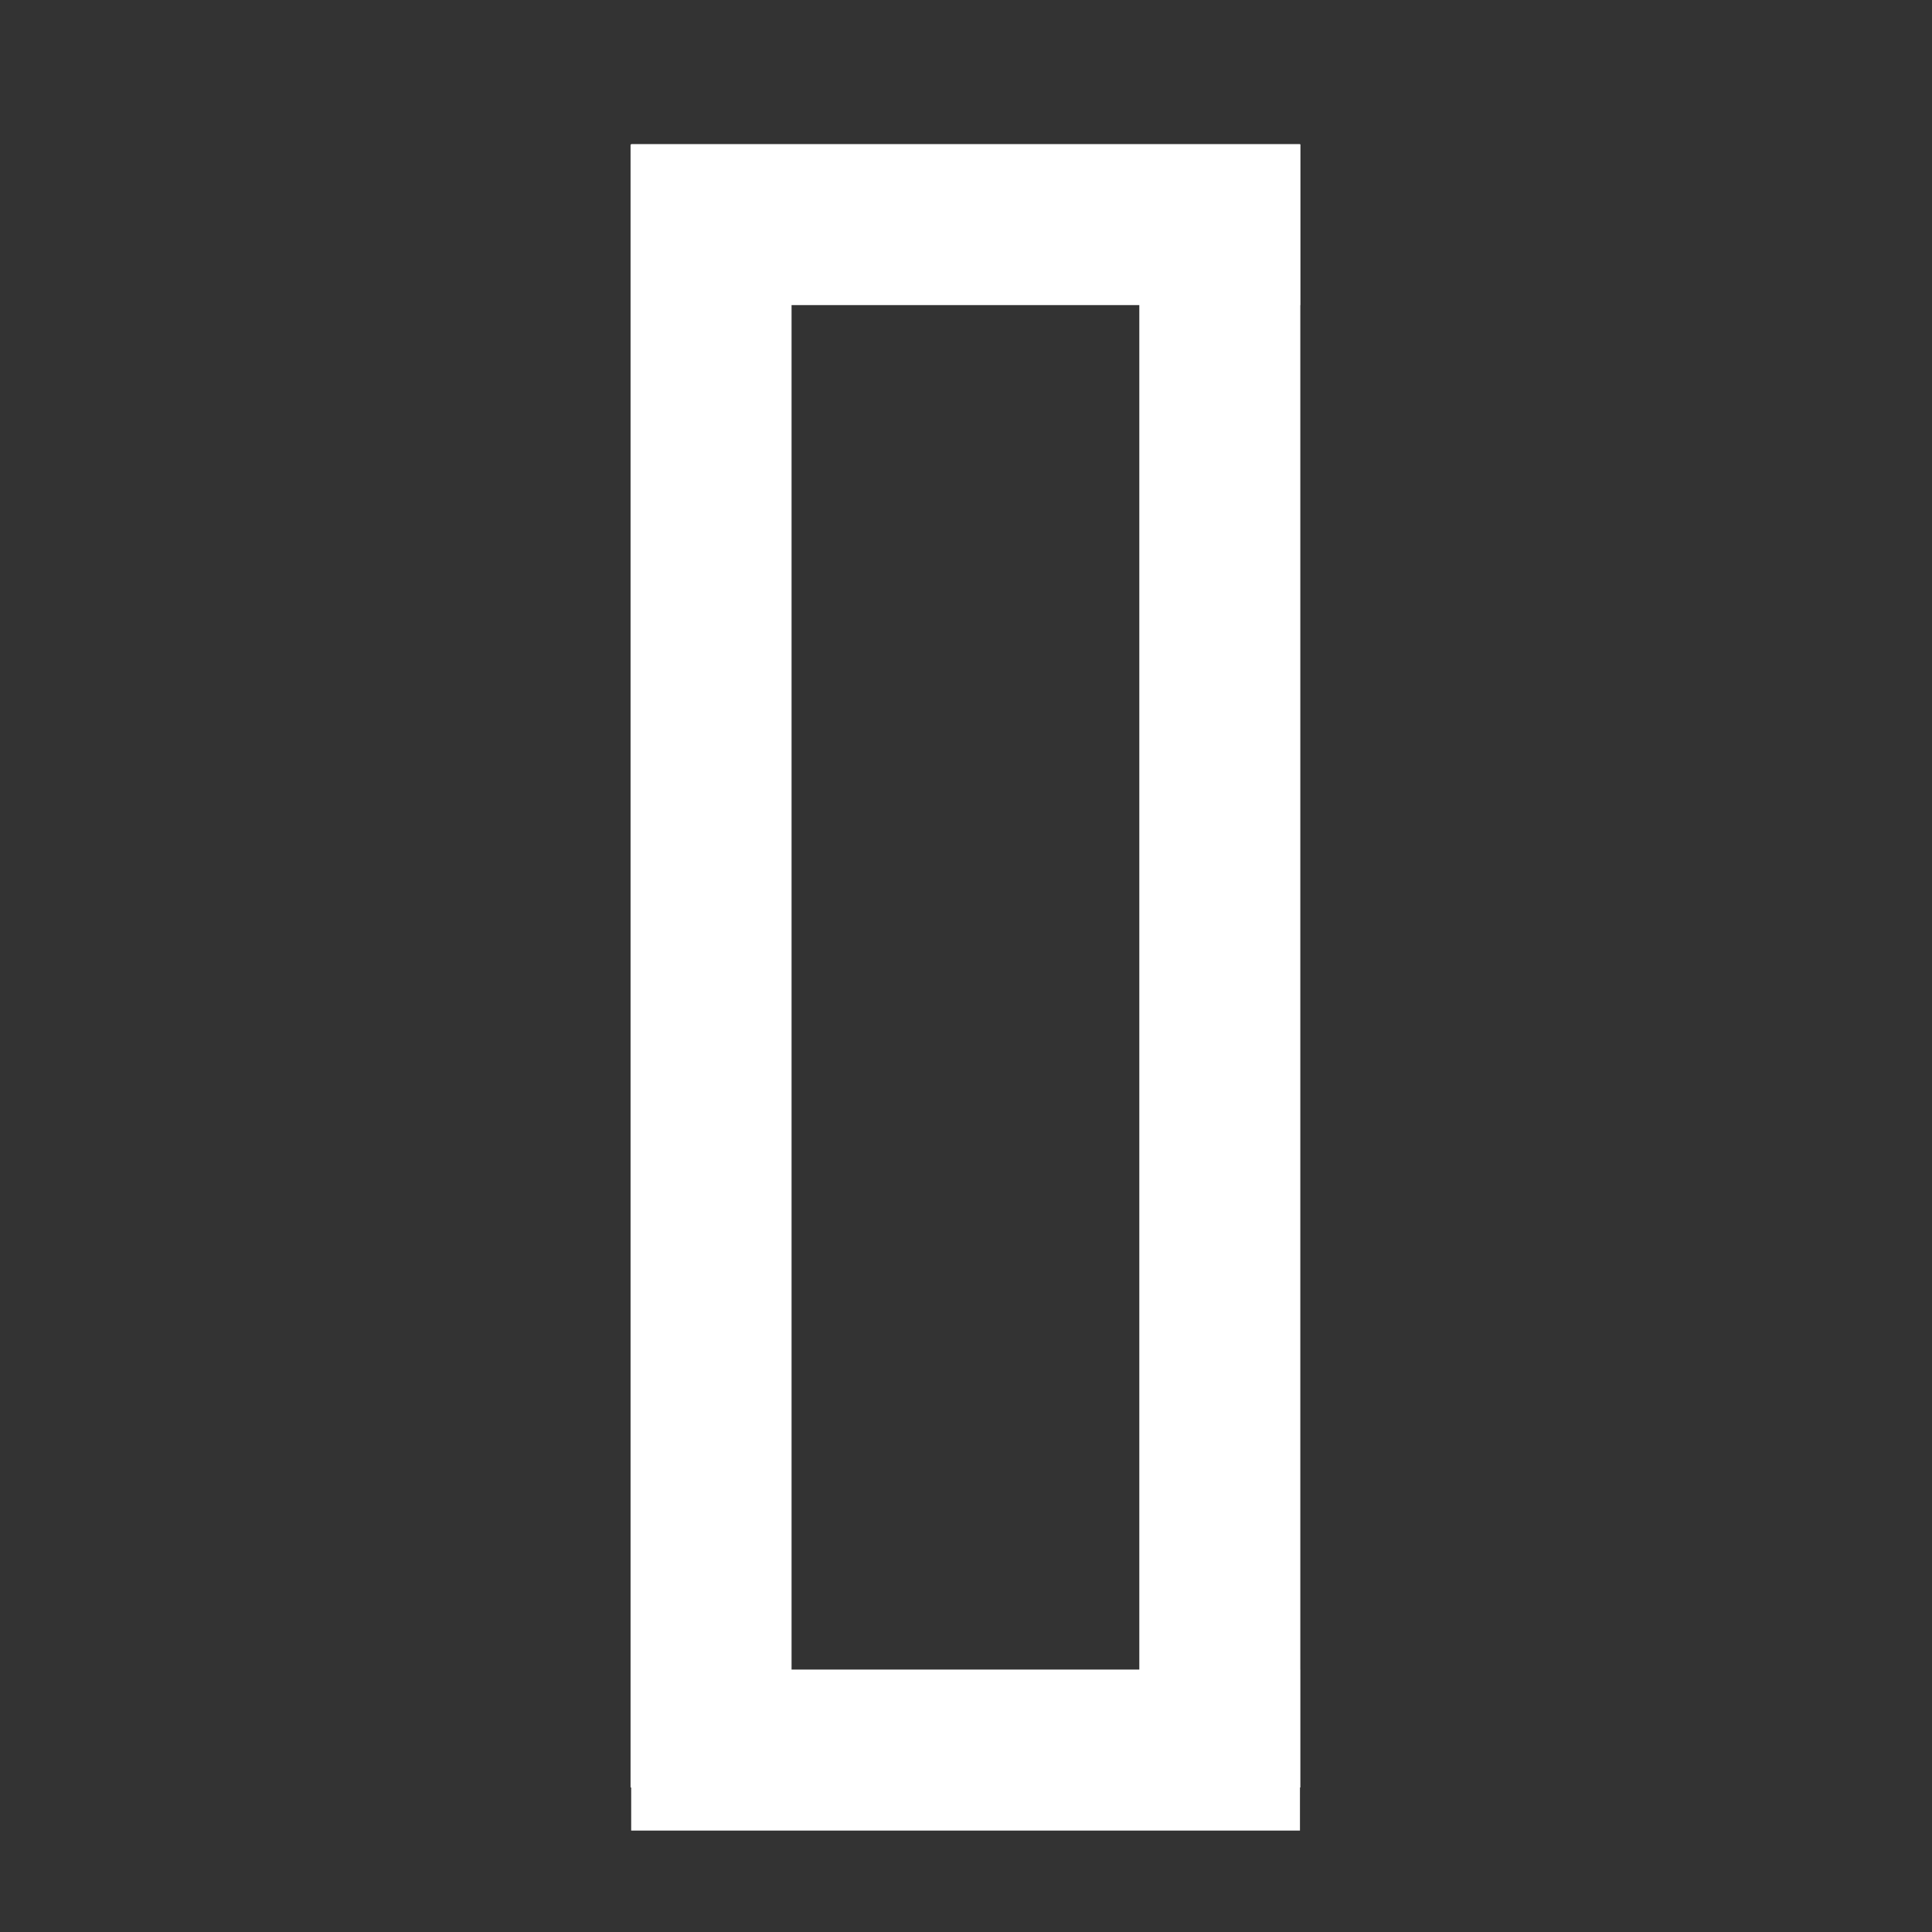 <svg id="eN0swB3ObJ71" xmlns="http://www.w3.org/2000/svg" xmlns:xlink="http://www.w3.org/1999/xlink" viewBox="0 0 24 24" shape-rendering="geometricPrecision" text-rendering="geometricPrecision"><rect x="0" y="0" width="24" height="24" fill="#333333" stroke="none"/><path d="M0,0h24v24h-24Z" fill="none"/><line x1="-1.2" y1="0" x2="1.199" y2="0" transform="matrix(0 8.507-1 0 8.833 12.004)" fill="none" stroke="#fff" stroke-width="2"/><line x1="-1.2" y1="0" x2="19.21" y2="0" transform="matrix(0 1-1 0 15.153 2.995)" fill="none" stroke="#fff" stroke-width="2"/><line x1="-1.2" y1="0" x2="1.209" y2="0" transform="matrix(3.45 0 0 1 11.98 2.79)" fill="none" stroke="#fff" stroke-width="2"/><line x1="-1.2" y1="0" x2="2.566" y2="0" transform="matrix(2.206 0 0-1 10.488 21.74)" fill="none" stroke="#fff" stroke-width="2"/></svg>
